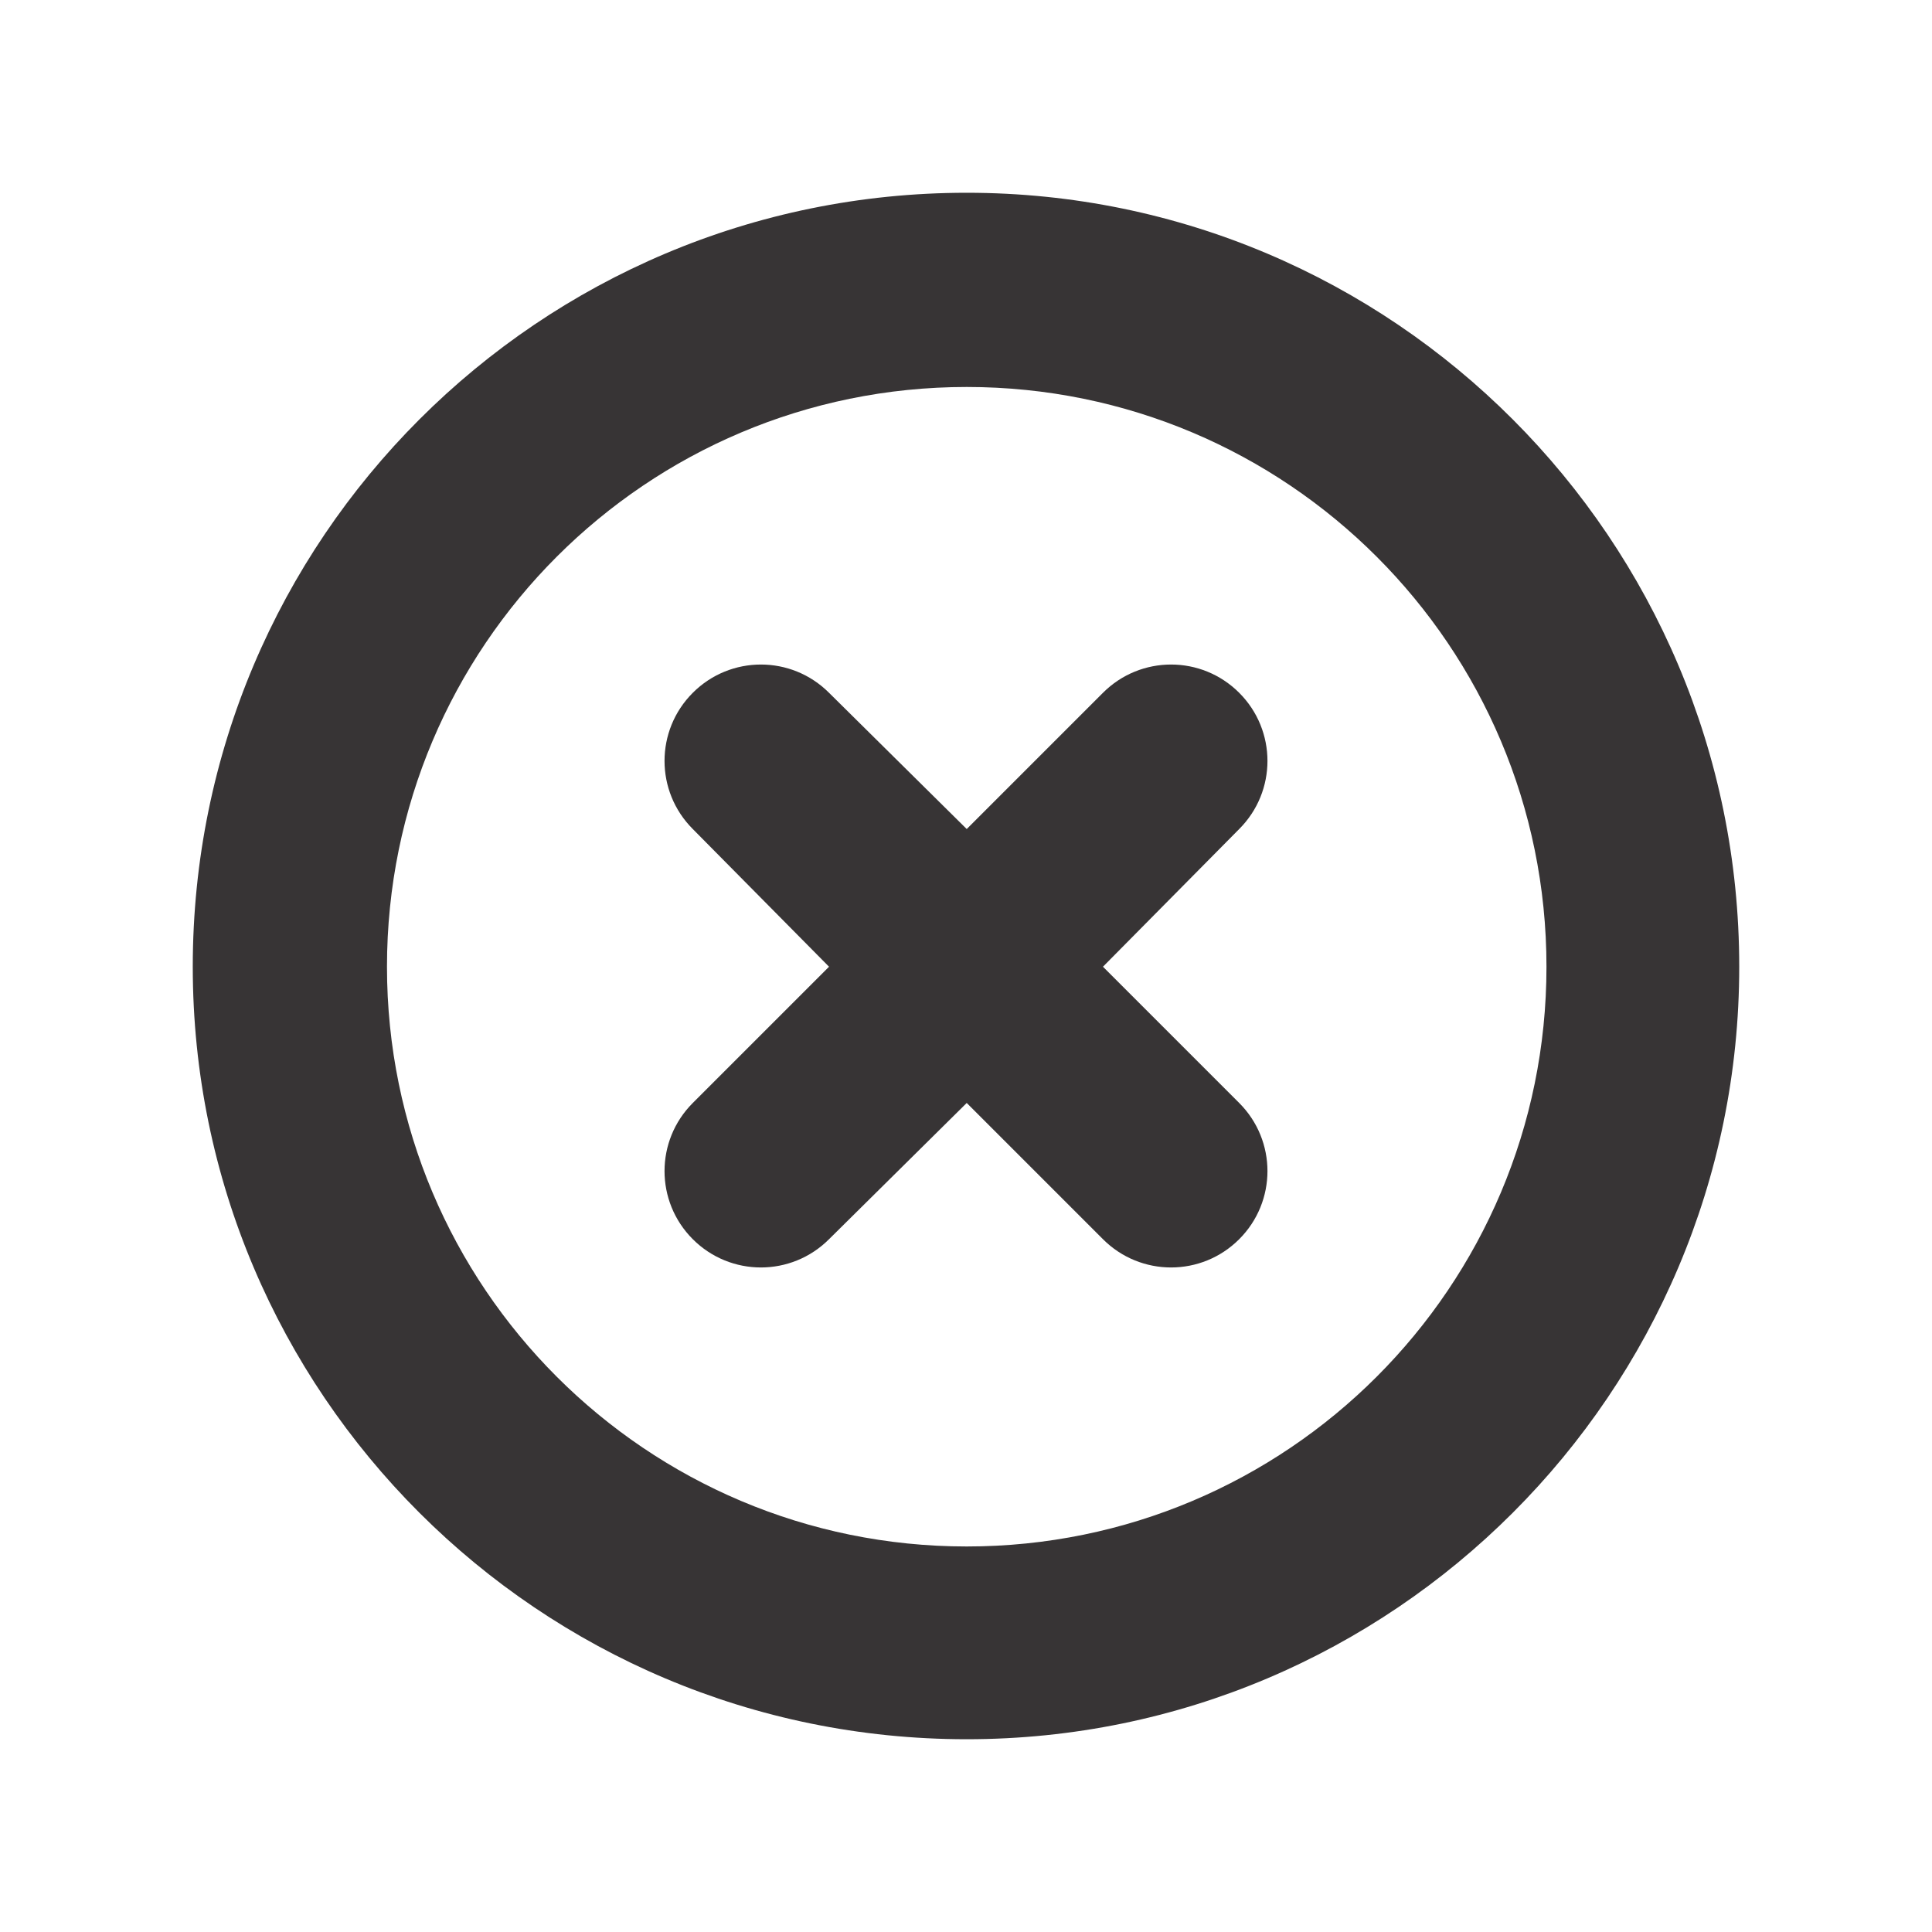 <?xml version="1.0" encoding="UTF-8"?>
<!DOCTYPE svg PUBLIC "-//W3C//DTD SVG 1.1//EN" "http://www.w3.org/Graphics/SVG/1.1/DTD/svg11.dtd">
<!-- Creator: CorelDRAW X8 -->
<svg xmlns="http://www.w3.org/2000/svg" xml:space="preserve" width="4000px" height="4000px" version="1.1" style="shape-rendering:geometricPrecision; text-rendering:geometricPrecision; image-rendering:optimizeQuality; fill-rule:evenodd; clip-rule:evenodd"
viewBox="0 0 1333 1333"
 xmlns:xlink="http://www.w3.org/1999/xlink">
 <defs>
  <style type="text/css">
   <![CDATA[
    .fil0 {fill:none}
    .fil1 {fill:#373435}
   ]]>
  </style>
 </defs>
 <g id="Camada_x0020_1">
  <rect class="fil0" width="1333" height="1333"/>
  <path class="fil1" d="M478 761l94 -94 -94 -95c-26,-26 -26,-68 0,-94l0 0c26,-26 68,-26 94,0l95 94 94 -94c26,-26 68,-26 94,0l0 0c26,26 26,68 0,94l-94 95 94 94c26,26 26,68 0,94l0 0c-26,26 -68,26 -94,0l-94 -94 -95 94c-26,26 -68,26 -94,0l0 0c-26,-26 -26,-68 0,-94z"/>
  <path class="fil1" d="M667 133c294,0 533,239 533,534 0,294 -239,533 -533,533 -295,0 -534,-239 -534,-533 0,-295 239,-534 534,-534zm0 134c221,0 400,179 400,400 0,221 -179,400 -400,400 -221,0 -400,-179 -400,-400 0,-221 179,-400 400,-400z"/>
 </g>
</svg>
